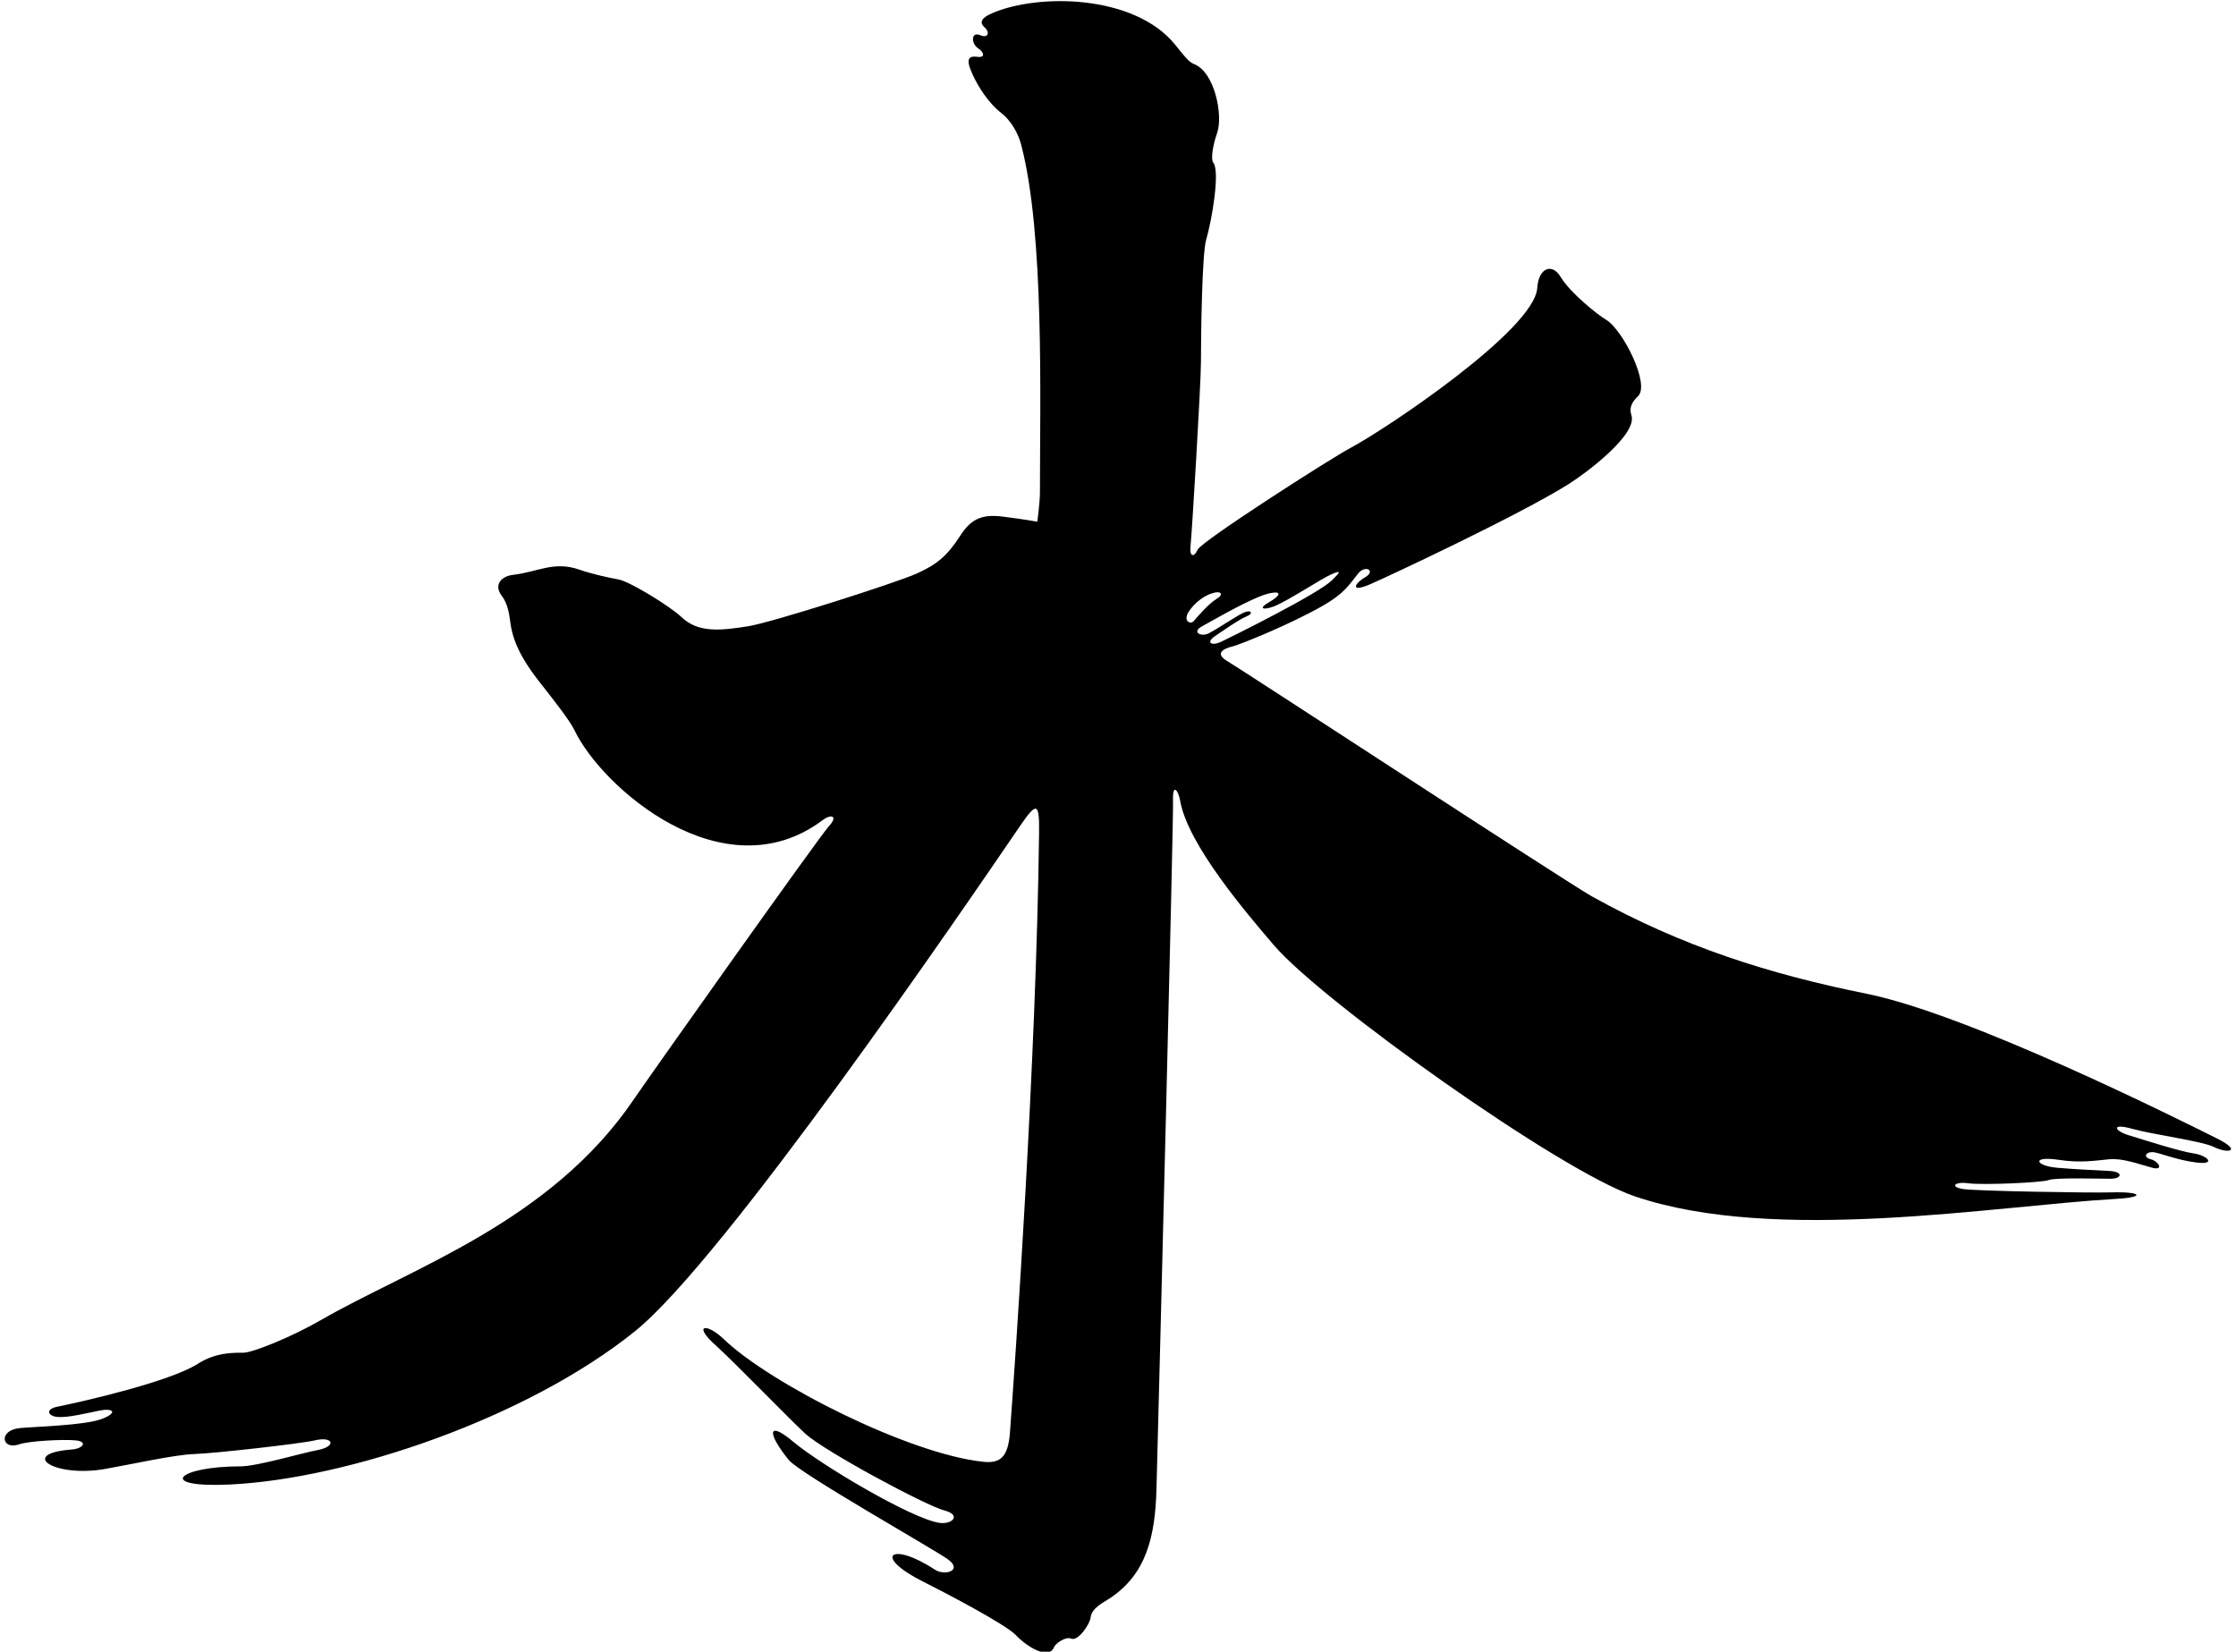 <?xml version="1.0" encoding="UTF-8"?>
<svg xmlns="http://www.w3.org/2000/svg" xmlns:xlink="http://www.w3.org/1999/xlink" width="287pt" height="212pt" viewBox="0 0 287 212" version="1.1">
<g id="surface1">
<path style=" stroke:none;fill-rule:nonzero;fill:rgb(0%,0%,0%);fill-opacity:1;" d="M 284.562 146.125 C 279.207 143.449 252.645 130.184 239.562 127.543 C 227.238 125.055 215.98 121.543 204.312 115.043 C 201.219 113.32 159.145 85.789 157.562 84.875 C 155.98 83.961 156.812 83.289 158.23 82.961 C 159.113 82.75 165.645 80.141 169.898 77.684 C 172.473 76.195 173.102 75.164 174.312 73.625 C 175.242 72.445 176.645 73.25 175.23 74.086 C 173.777 74.938 173.27 76.125 175.938 74.961 C 178.371 73.895 194.898 66.164 201.301 62.16 C 203.445 60.82 210.227 55.785 209.395 53.289 C 209.086 52.359 209.457 51.586 210.23 50.875 C 211.863 49.367 208.258 42.273 206.145 41.039 C 205.145 40.461 201.562 37.625 200.312 35.539 C 199.219 33.719 197.48 34.375 197.312 36.961 C 196.965 42.348 177.801 55.117 173.395 57.461 C 170.73 58.875 154.23 69.461 153.73 70.539 C 153.23 71.625 152.645 71.461 152.812 70.039 C 152.98 68.625 154.145 49.289 154.145 46.539 C 154.145 42.98 154.285 32.578 154.812 30.789 C 155.562 28.238 156.617 21.984 155.73 20.875 C 155.395 20.461 155.645 18.711 156.23 17.039 C 157.004 14.836 155.93 9.223 153.23 8.211 C 152.562 7.961 151.895 7.039 150.812 5.711 C 145.59 -0.719 133.215 -0.875 127.312 1.711 C 125.98 2.289 125.645 2.875 126.395 3.539 C 127.145 4.211 126.734 4.91 125.895 4.539 C 124.562 3.961 124.645 5.625 125.562 6.211 C 126.168 6.594 126.652 7.453 125.395 7.289 C 124.129 7.129 124.02 7.809 124.871 9.637 C 125.535 11.062 126.82 13.199 128.562 14.539 C 129.645 15.375 130.645 16.961 131.062 18.539 C 134.078 30 133.48 51.289 133.48 63.211 C 133.48 64.461 133.145 66.961 133.145 66.961 C 133.145 66.961 131.312 66.625 128.562 66.289 C 125.812 65.961 124.52 66.789 123.23 68.789 C 121.562 71.375 120.23 72.461 117.645 73.625 C 115.062 74.789 99.145 79.875 96.062 80.375 C 92.188 81.004 89.551 81.164 87.48 79.211 C 85.98 77.789 80.812 74.625 79.395 74.375 C 77.98 74.125 75.812 73.625 74.395 73.125 C 71.09 71.961 69.117 73.402 65.812 73.789 C 64.395 73.961 63.312 75.039 64.395 76.461 C 65.164 77.465 65.355 78.719 65.527 80.035 C 65.926 83.055 67.816 85.719 69.391 87.715 C 71.188 89.996 73.18 92.555 73.73 93.711 C 77.234 101.07 92.844 114.766 105.562 105.289 C 106.797 104.375 107.562 104.789 106.395 106.039 C 105.23 107.289 83.312 138.207 81.395 141.043 C 70.672 156.895 52.816 162.719 41.145 169.457 C 37.395 171.625 32.395 173.625 31.23 173.625 C 30.062 173.625 27.73 173.543 25.395 175.043 C 21.793 177.355 10.508 179.918 7.395 180.543 C 5.73 180.875 6.145 181.793 7.48 181.875 C 8.812 181.957 11.145 181.375 12.812 181.043 C 14.48 180.707 15.23 181.293 13.062 182.125 C 10.895 182.957 4.23 183.125 2.562 183.293 C -0.277 183.574 0.215 186.184 2.48 185.375 C 3.645 184.957 8.145 184.707 9.73 184.875 C 11.312 185.043 10.641 185.934 9.23 186.043 C 2.262 186.578 6.992 189.684 13.48 188.543 C 17.074 187.91 22.395 186.707 24.98 186.625 C 27.562 186.543 38.645 185.293 40.395 184.875 C 42.816 184.301 43.238 185.668 40.73 186.125 C 38.895 186.457 32.98 188.207 30.895 188.207 C 22.719 188.207 20.016 190.969 29.395 190.543 C 44.703 189.844 67.719 181.965 81.492 170.875 C 92.91 161.684 123.527 116.855 130.801 106.199 C 133.051 102.898 133.422 102.879 133.371 106.875 C 133.004 136.484 130.305 174.711 129.633 183.848 C 129.398 186.996 128.418 187.852 126.23 187.625 C 116.648 186.633 98.809 177.562 92.895 171.875 C 90.73 169.793 88.812 169.957 91.895 172.707 C 94.062 174.641 101.645 182.457 103.395 184.043 C 105.855 186.27 118.824 193.254 121.23 193.875 C 123.43 194.445 122.23 195.707 120.562 195.457 C 116.969 194.918 105.32 187.996 101.812 185.043 C 98.516 182.266 98.41 183.895 101.23 187.375 C 102.645 189.125 119.645 198.707 121.645 200.125 C 123.645 201.543 121.301 202.328 119.98 201.457 C 114.371 197.77 111.883 199.703 118.562 203.043 C 120.895 204.207 129.062 208.457 130.395 209.875 C 131.73 211.293 134.609 213.148 135.312 211.375 C 135.469 210.98 136.75 210 137.492 210.324 C 138.363 210.699 139.883 208.488 139.98 207.625 C 140.121 206.359 141.633 205.688 142.48 205.125 C 147.105 202.043 148.273 197.289 148.438 191.125 C 148.801 177.398 150.645 105.125 150.562 102.789 C 150.48 100.461 151.23 101.375 151.48 102.789 C 152.477 108.453 160.09 117.324 163.562 121.375 C 169.668 128.496 200.066 150.223 209.812 153.543 C 227.895 159.699 255.898 154.773 271.645 153.875 C 275.488 153.656 274.82 152.93 271.062 153.043 C 268.23 153.125 253.895 152.875 252.062 152.625 C 250.23 152.375 250.812 151.625 252.645 151.875 C 254.48 152.125 262.145 151.793 262.98 151.457 C 263.812 151.125 269.395 151.293 270.895 151.293 C 272.395 151.293 272.562 150.375 270.73 150.293 C 268.895 150.207 265.812 150.043 263.98 149.875 C 261.238 149.625 260.672 148.324 264.312 148.875 C 267.062 149.293 268.98 148.957 270.73 148.793 C 272.48 148.625 274.645 149.457 276.23 149.875 C 277.812 150.293 277.062 149.043 276.062 148.793 C 275.062 148.543 275.395 147.875 276.23 147.875 C 277.062 147.875 279.23 148.875 281.895 149.207 C 284.562 149.543 283.312 148.293 281.562 148.043 C 279.812 147.793 275.145 146.293 273.23 145.707 C 271.312 145.125 270.98 144.125 273.645 144.875 C 276.312 145.625 282.645 146.457 284.145 147.207 C 285.961 148.113 287.863 147.777 284.562 146.125 Z M 152.562 78.539 C 153.312 77.375 154.48 76.539 155.395 76.211 C 156.766 75.711 157.145 76.289 156.145 76.875 C 155.145 77.461 153.645 79.211 153.23 79.711 C 152.812 80.211 151.812 79.711 152.562 78.539 Z M 155.98 81.625 C 157.23 80.789 158.98 79.539 159.98 79.125 C 160.98 78.711 160.562 78.211 159.645 78.625 C 158.73 79.039 156.145 80.789 155.145 81.289 C 154.145 81.789 152.895 81.125 154.312 80.375 C 155.398 79.801 160.895 76.539 163.062 76.125 C 164.676 75.816 164.23 76.539 162.895 77.289 C 161.562 78.039 161.988 78.367 163.395 77.875 C 165.062 77.289 169.562 74.289 170.895 73.711 C 172.23 73.125 172.055 73.434 170.895 74.539 C 169.062 76.289 157.98 81.789 156.73 82.375 C 155.48 82.961 154.73 82.461 155.98 81.625 "/>
</g>
</svg>
